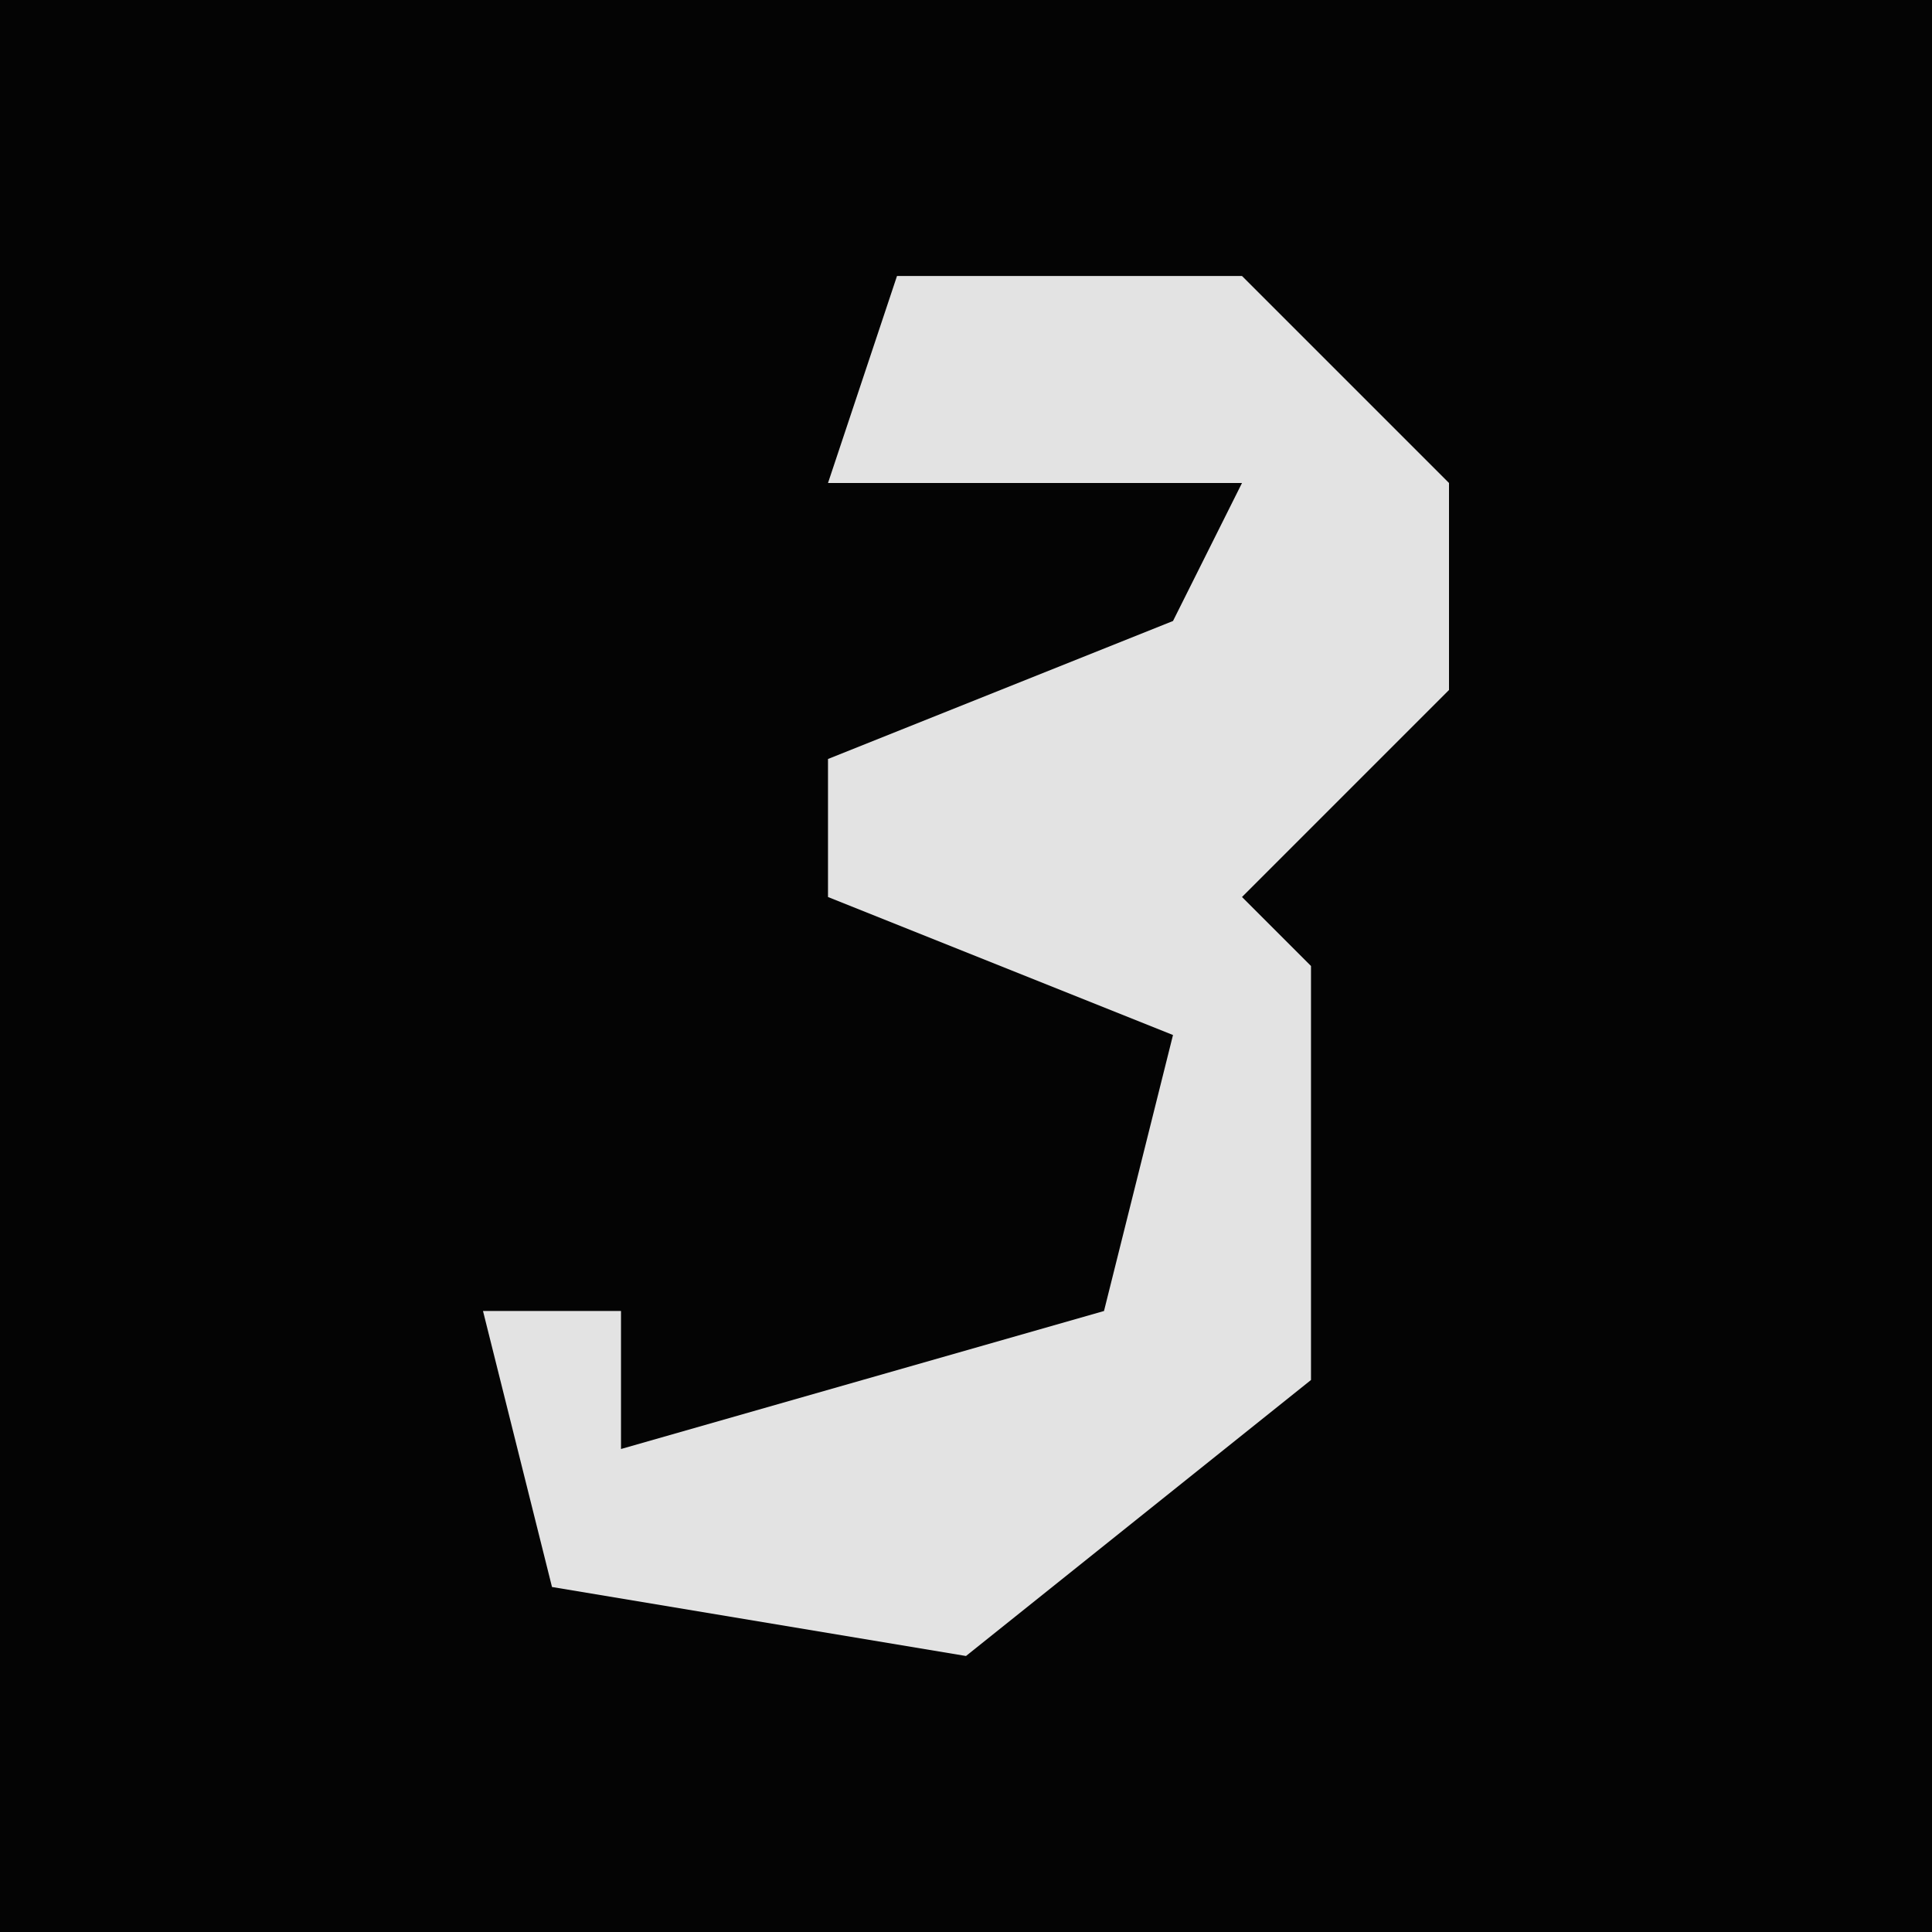 <?xml version="1.0" encoding="UTF-8"?>
<svg version="1.1" xmlns="http://www.w3.org/2000/svg" width="28" height="28">
<path d="M0,0 L28,0 L28,28 L0,28 Z " fill="#040404" transform="translate(0,0)"/>
<path d="M0,0 L5,0 L8,3 L8,6 L5,9 L6,10 L6,16 L1,20 L-5,19 L-6,15 L-4,15 L-4,17 L3,15 L4,11 L-1,9 L-1,7 L4,5 L5,3 L-1,3 Z " fill="#E3E3E3" transform="translate(13,4)"/>
</svg>
